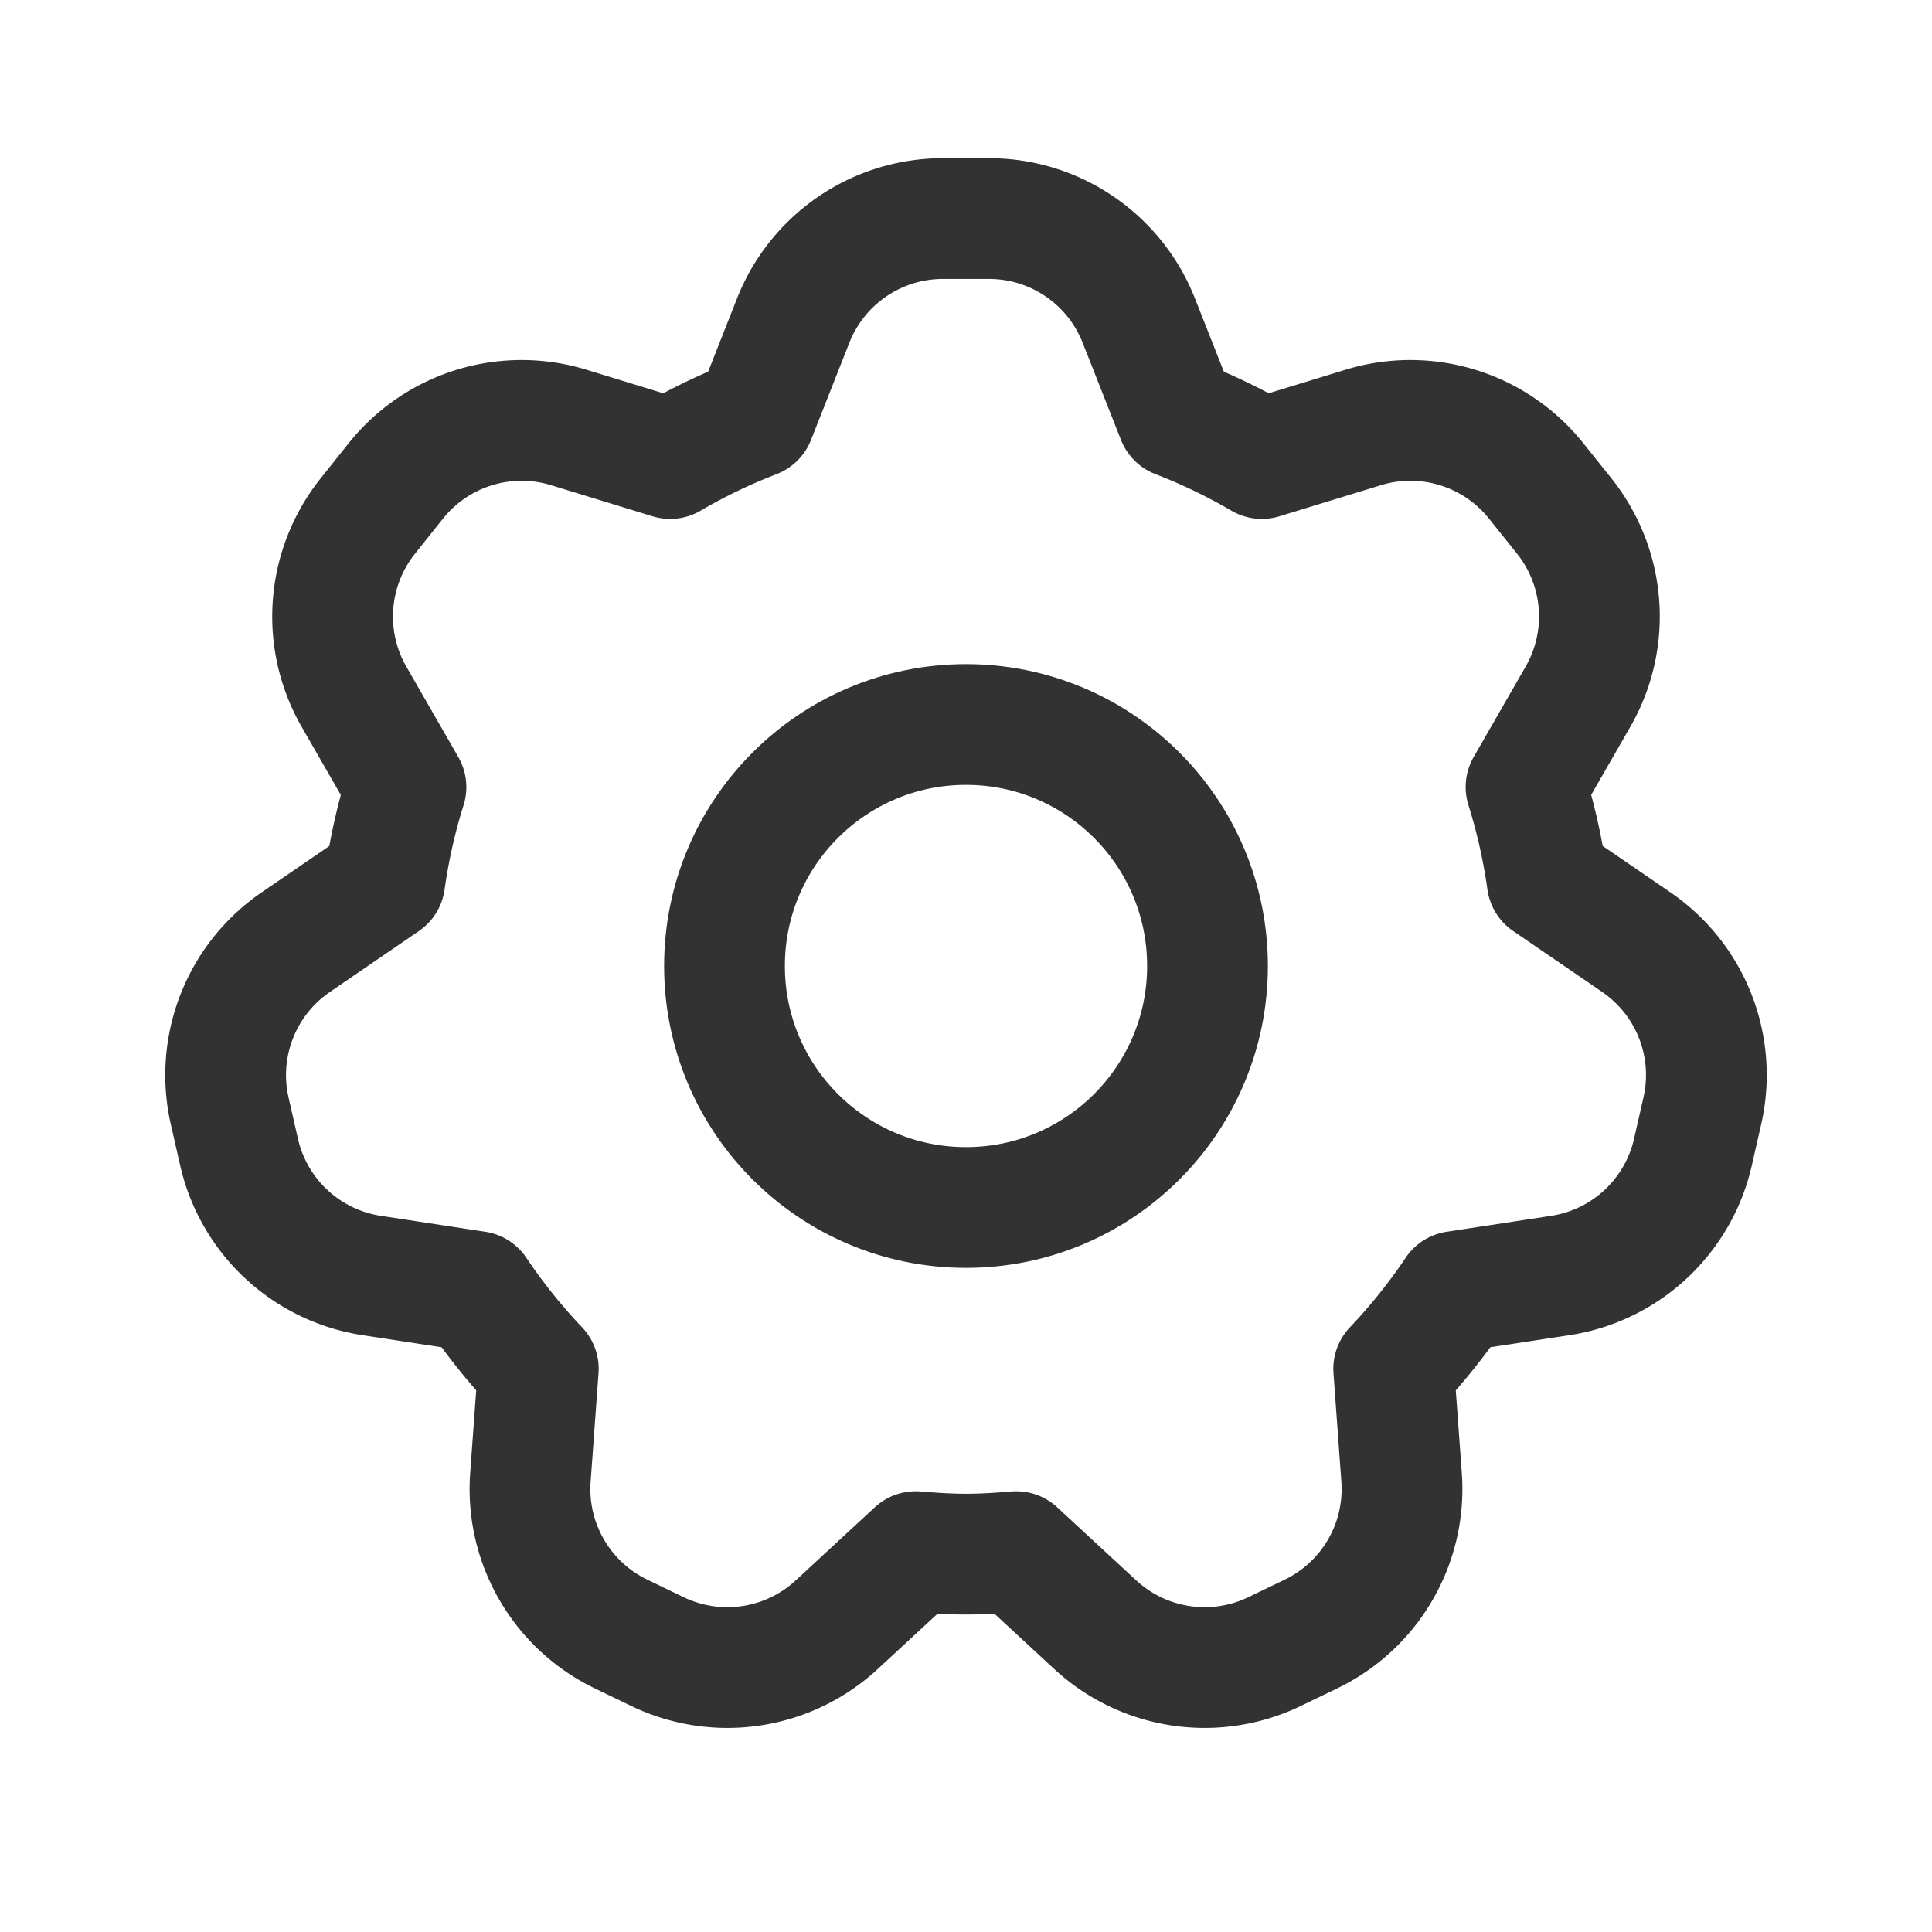 <svg xmlns="http://www.w3.org/2000/svg" viewBox="0 0 24 24"><path d="M16.935,5.31,15.675,5.696a7.264,7.264,0,0,0-1.052-.506l-.477-1.209a2,2,0,0,0-1.86-1.266h-.571A2,2,0,0,0,9.854,3.981l-.477,1.209a7.264,7.264,0,0,0-1.052.506L7.065,5.31A2,2,0,0,0,4.916,5.976l-.348.436a2,2,0,0,0-.17,2.244l.645,1.122a7.271,7.271,0,0,0-.263,1.169l-1.107.758A2,2,0,0,0,2.853,13.799l.117.514a2,2,0,0,0,1.648,1.532l1.298.198a7.327,7.327,0,0,0,.771.962l-.098,1.347a2,2,0,0,0,1.127,1.947l.452.218a2,2,0,0,0,2.225-.333l.983-.909c.206.017.413.031.624.031s.418-.014.624-.031l.983.909a2,2,0,0,0,2.225.333l.452-.218a2,2,0,0,0,1.127-1.947l-.098-1.347a7.327,7.327,0,0,0,.771-.962l1.298-.198a2,2,0,0,0,1.648-1.532l.117-.514a2,2,0,0,0-.82-2.095l-1.107-.758a7.271,7.271,0,0,0-.263-1.169l.645-1.122a2,2,0,0,0-.17-2.244L19.084,5.976A2,2,0,0,0,16.935,5.31Z" fill="none" stroke="#323232" stroke-linecap="round" stroke-linejoin="round" stroke-width="1.5"/><circle cx="12" cy="12" r="3" fill="none" stroke="#323232" stroke-linecap="round" stroke-linejoin="round" stroke-width="1.5"/><rect width="24" height="24" fill="none"/></svg>